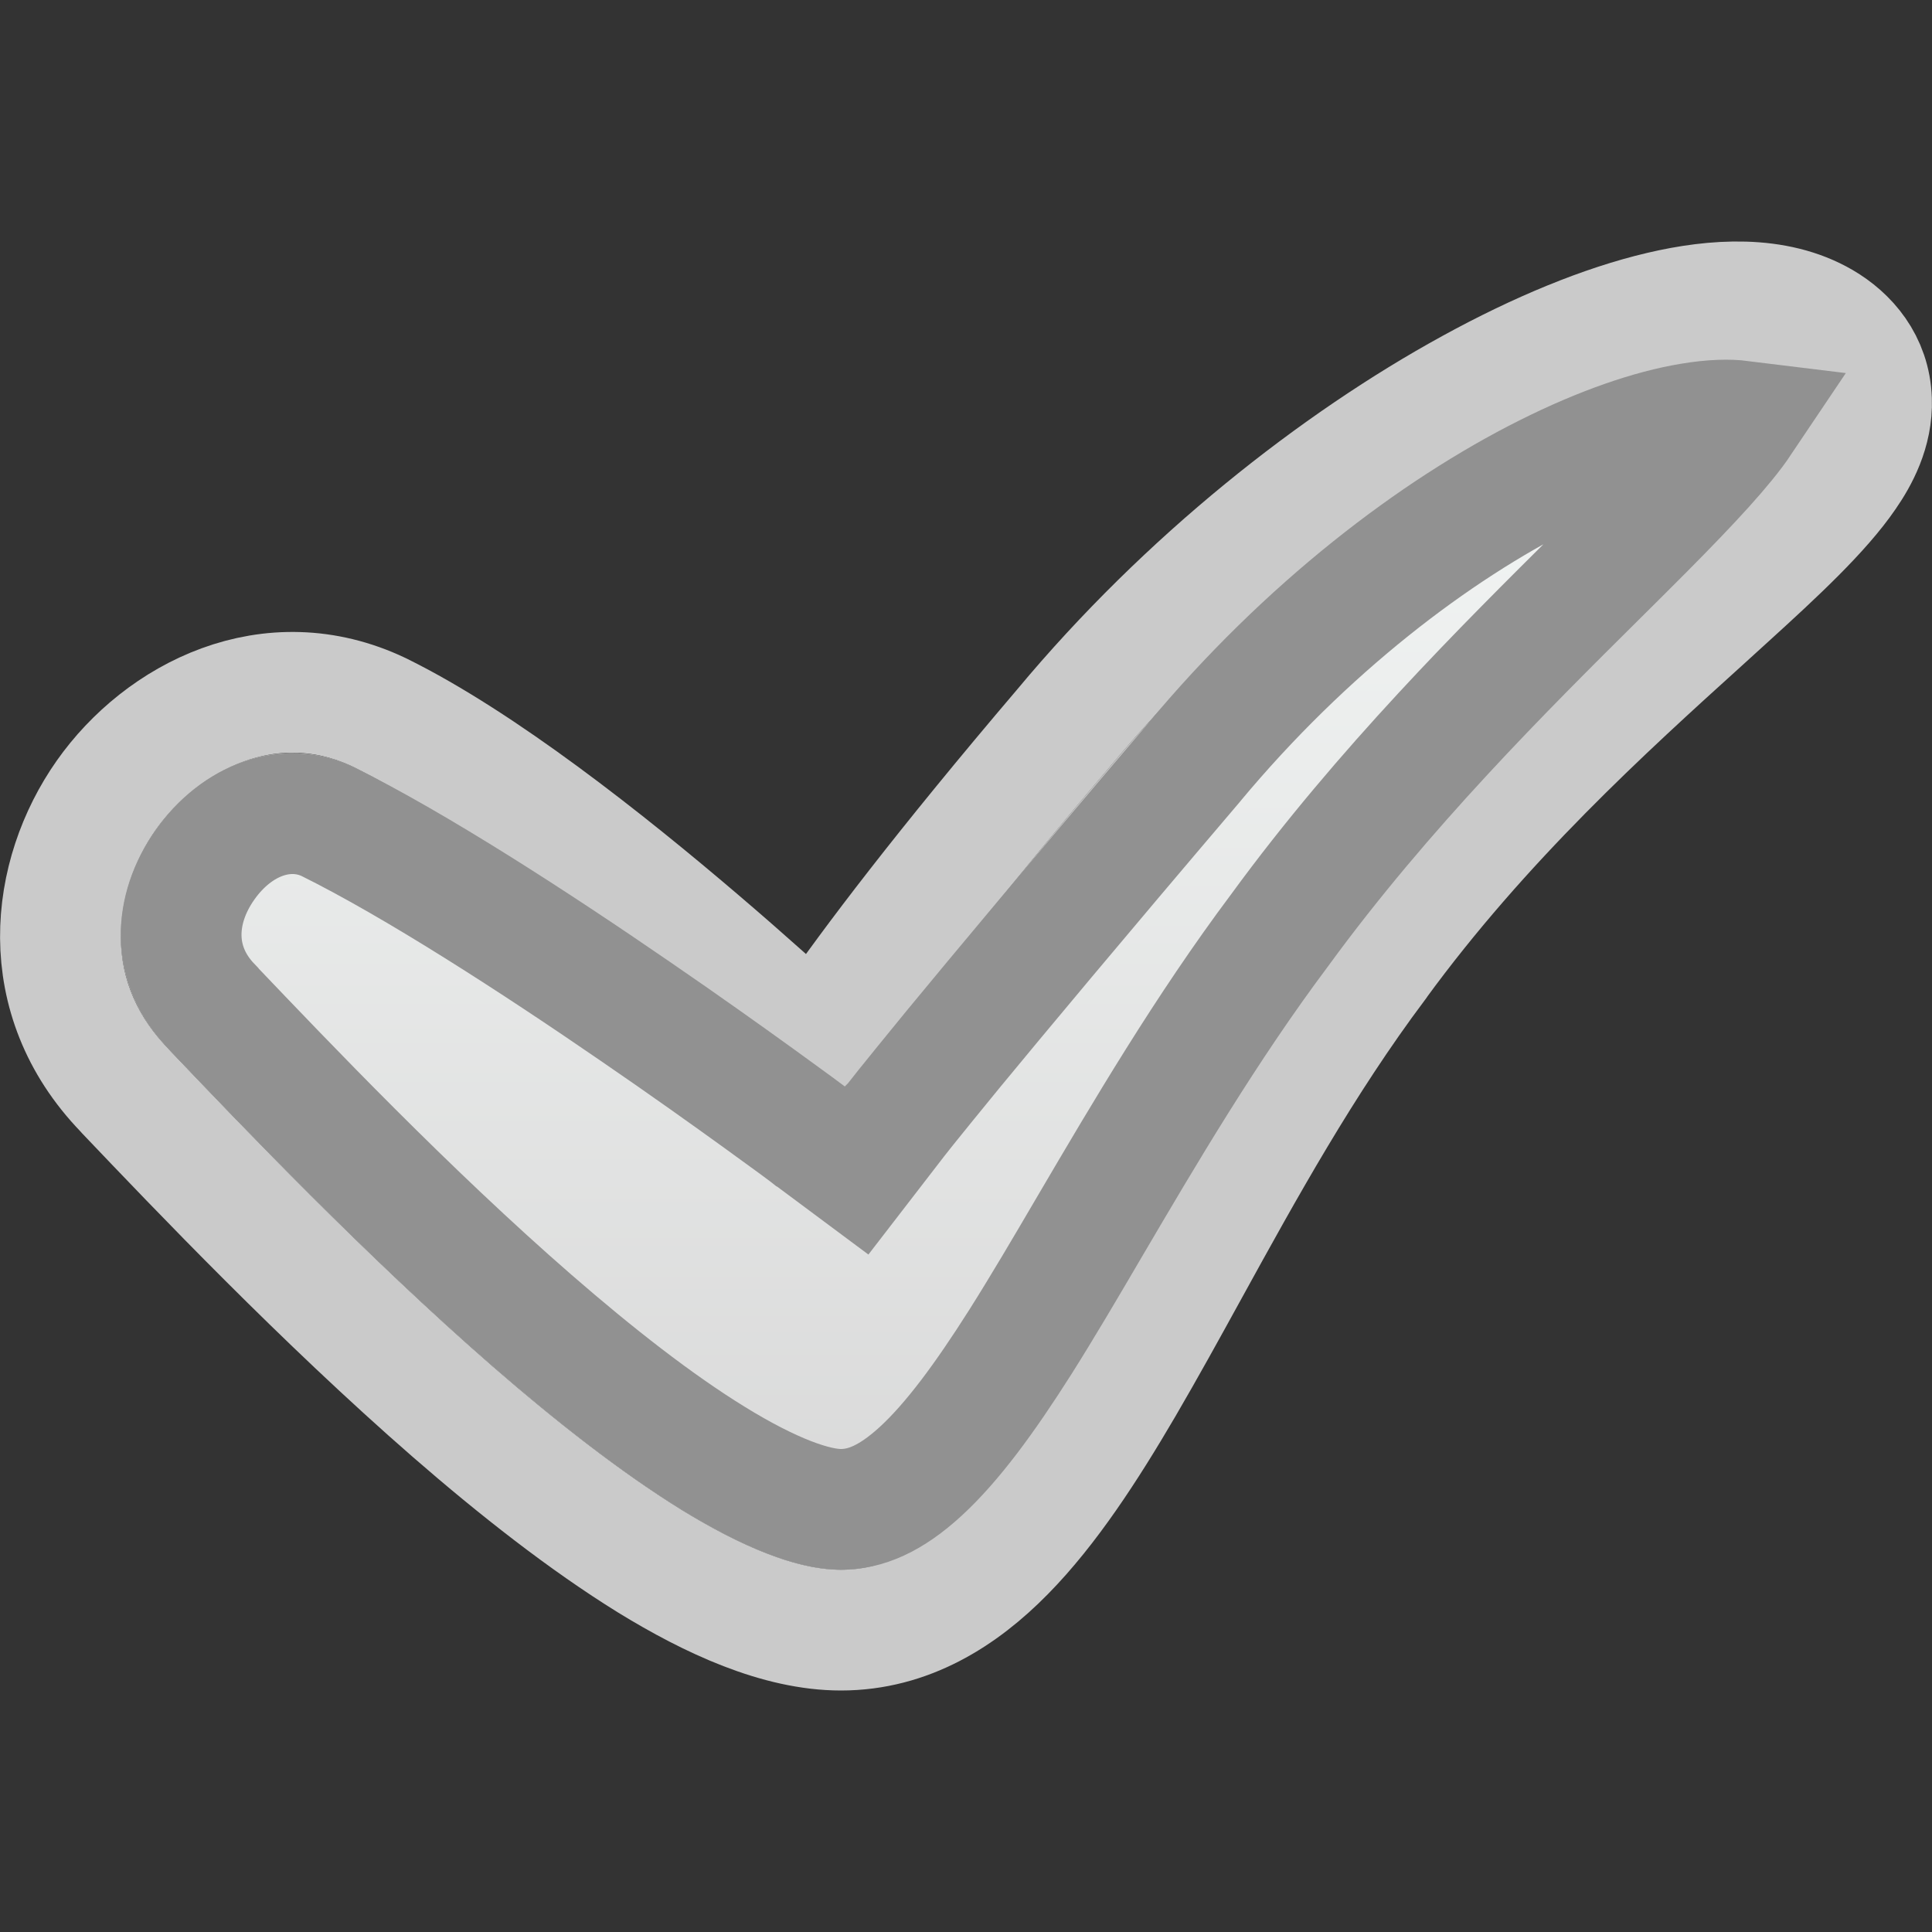 <svg width="16" height="16" viewBox="0 0 16 16" fill="none" xmlns="http://www.w3.org/2000/svg">
<rect x="0" y="0" width="16" height="16" fill="#333333" stroke="none"/>
<g clip-path="url(#clip0_1853_15965)">
<path d="M14.839 3.1C13.983 2.602 11.146 4.003 9.19 6.353C7.209 8.679 6.867 9.439 6.867 9.439C6.867 9.439 4.47 7.112 2.929 6.353C1.682 5.759 0.313 7.564 1.389 8.679C2.587 9.938 5.497 13 6.964 13C8.432 13 9.239 10.033 10.999 7.682C12.956 5 15.695 3.599 14.839 3.1Z" fill="#FCFCFC" fill-opacity="0.75"/>
<path d="M6.759 8.652C6.511 8.424 6.178 8.123 5.801 7.801C5.009 7.124 3.983 6.315 3.15 5.904L3.15 5.904L3.144 5.901C2.235 5.468 1.336 5.938 0.879 6.587C0.412 7.251 0.287 8.256 1.028 9.025L1.046 9.045C1.646 9.675 2.678 10.758 3.747 11.689C4.287 12.159 4.85 12.6 5.38 12.928C5.893 13.243 6.451 13.5 6.964 13.5C7.517 13.5 7.964 13.216 8.323 12.85C8.679 12.488 8.998 11.998 9.304 11.475C9.485 11.165 9.664 10.84 9.847 10.507C10.303 9.678 10.787 8.8 11.4 7.982L11.4 7.982L11.403 7.977C12.268 6.791 13.293 5.863 14.1 5.133C14.172 5.068 14.242 5.004 14.31 4.942C14.707 4.581 15.081 4.234 15.287 3.932C15.388 3.786 15.508 3.568 15.499 3.313C15.489 3.003 15.3 2.79 15.091 2.668C14.704 2.443 14.202 2.476 13.756 2.581C13.282 2.692 12.743 2.915 12.187 3.22C11.073 3.83 9.826 4.807 8.807 6.031C7.81 7.202 7.219 7.986 6.874 8.484C6.833 8.544 6.794 8.6 6.759 8.652Z" stroke="#FCFCFC" stroke-opacity="0.75"/>
<path d="M9.881 6.324L9.881 6.324L9.884 6.32C10.82 5.195 11.887 4.39 12.806 3.929C13.267 3.698 13.675 3.56 14.001 3.506C14.185 3.475 14.321 3.474 14.418 3.486C14.277 3.696 14.009 3.986 13.619 4.379C13.501 4.498 13.373 4.625 13.239 4.758C12.462 5.529 11.456 6.527 10.598 7.703C9.988 8.517 9.474 9.392 9.028 10.151C8.822 10.503 8.63 10.829 8.45 11.114C8.152 11.584 7.887 11.943 7.628 12.182C7.375 12.415 7.165 12.5 6.964 12.5C6.744 12.5 6.388 12.374 5.905 12.076C5.44 11.79 4.925 11.387 4.404 10.934C3.37 10.035 2.365 8.979 1.762 8.347L1.751 8.335L1.751 8.335L1.749 8.332C1.415 7.987 1.437 7.532 1.697 7.163C1.966 6.781 2.375 6.645 2.712 6.803C3.446 7.166 4.436 7.808 5.259 8.374C5.668 8.654 6.029 8.912 6.288 9.099C6.417 9.192 6.521 9.268 6.592 9.32L6.674 9.381L6.694 9.396L6.699 9.4L6.701 9.401L6.701 9.401L6.701 9.401L6.701 9.401L7.096 9.695L7.396 9.306L7.396 9.306L7.396 9.305L7.396 9.305L7.396 9.305L7.397 9.304L7.401 9.299L7.419 9.276C7.436 9.254 7.463 9.22 7.502 9.171C7.581 9.073 7.706 8.918 7.893 8.69C8.269 8.234 8.892 7.486 9.881 6.324Z" fill="url(#paint0_linear_1853_15965)" stroke="#919191"/>
</g>
<defs>
<linearGradient id="paint0_linear_1853_15965" x1="8" y1="2.979" x2="8" y2="13" gradientUnits="userSpaceOnUse">
<stop stop-color="#F4F7F6"/>
<stop offset="1" stop-color="#D8D8D8"/>
</linearGradient>
<clipPath id="clip0_1853_15965">
<rect width="16" height="16" fill="white"/>
</clipPath>
</defs>
</svg>
